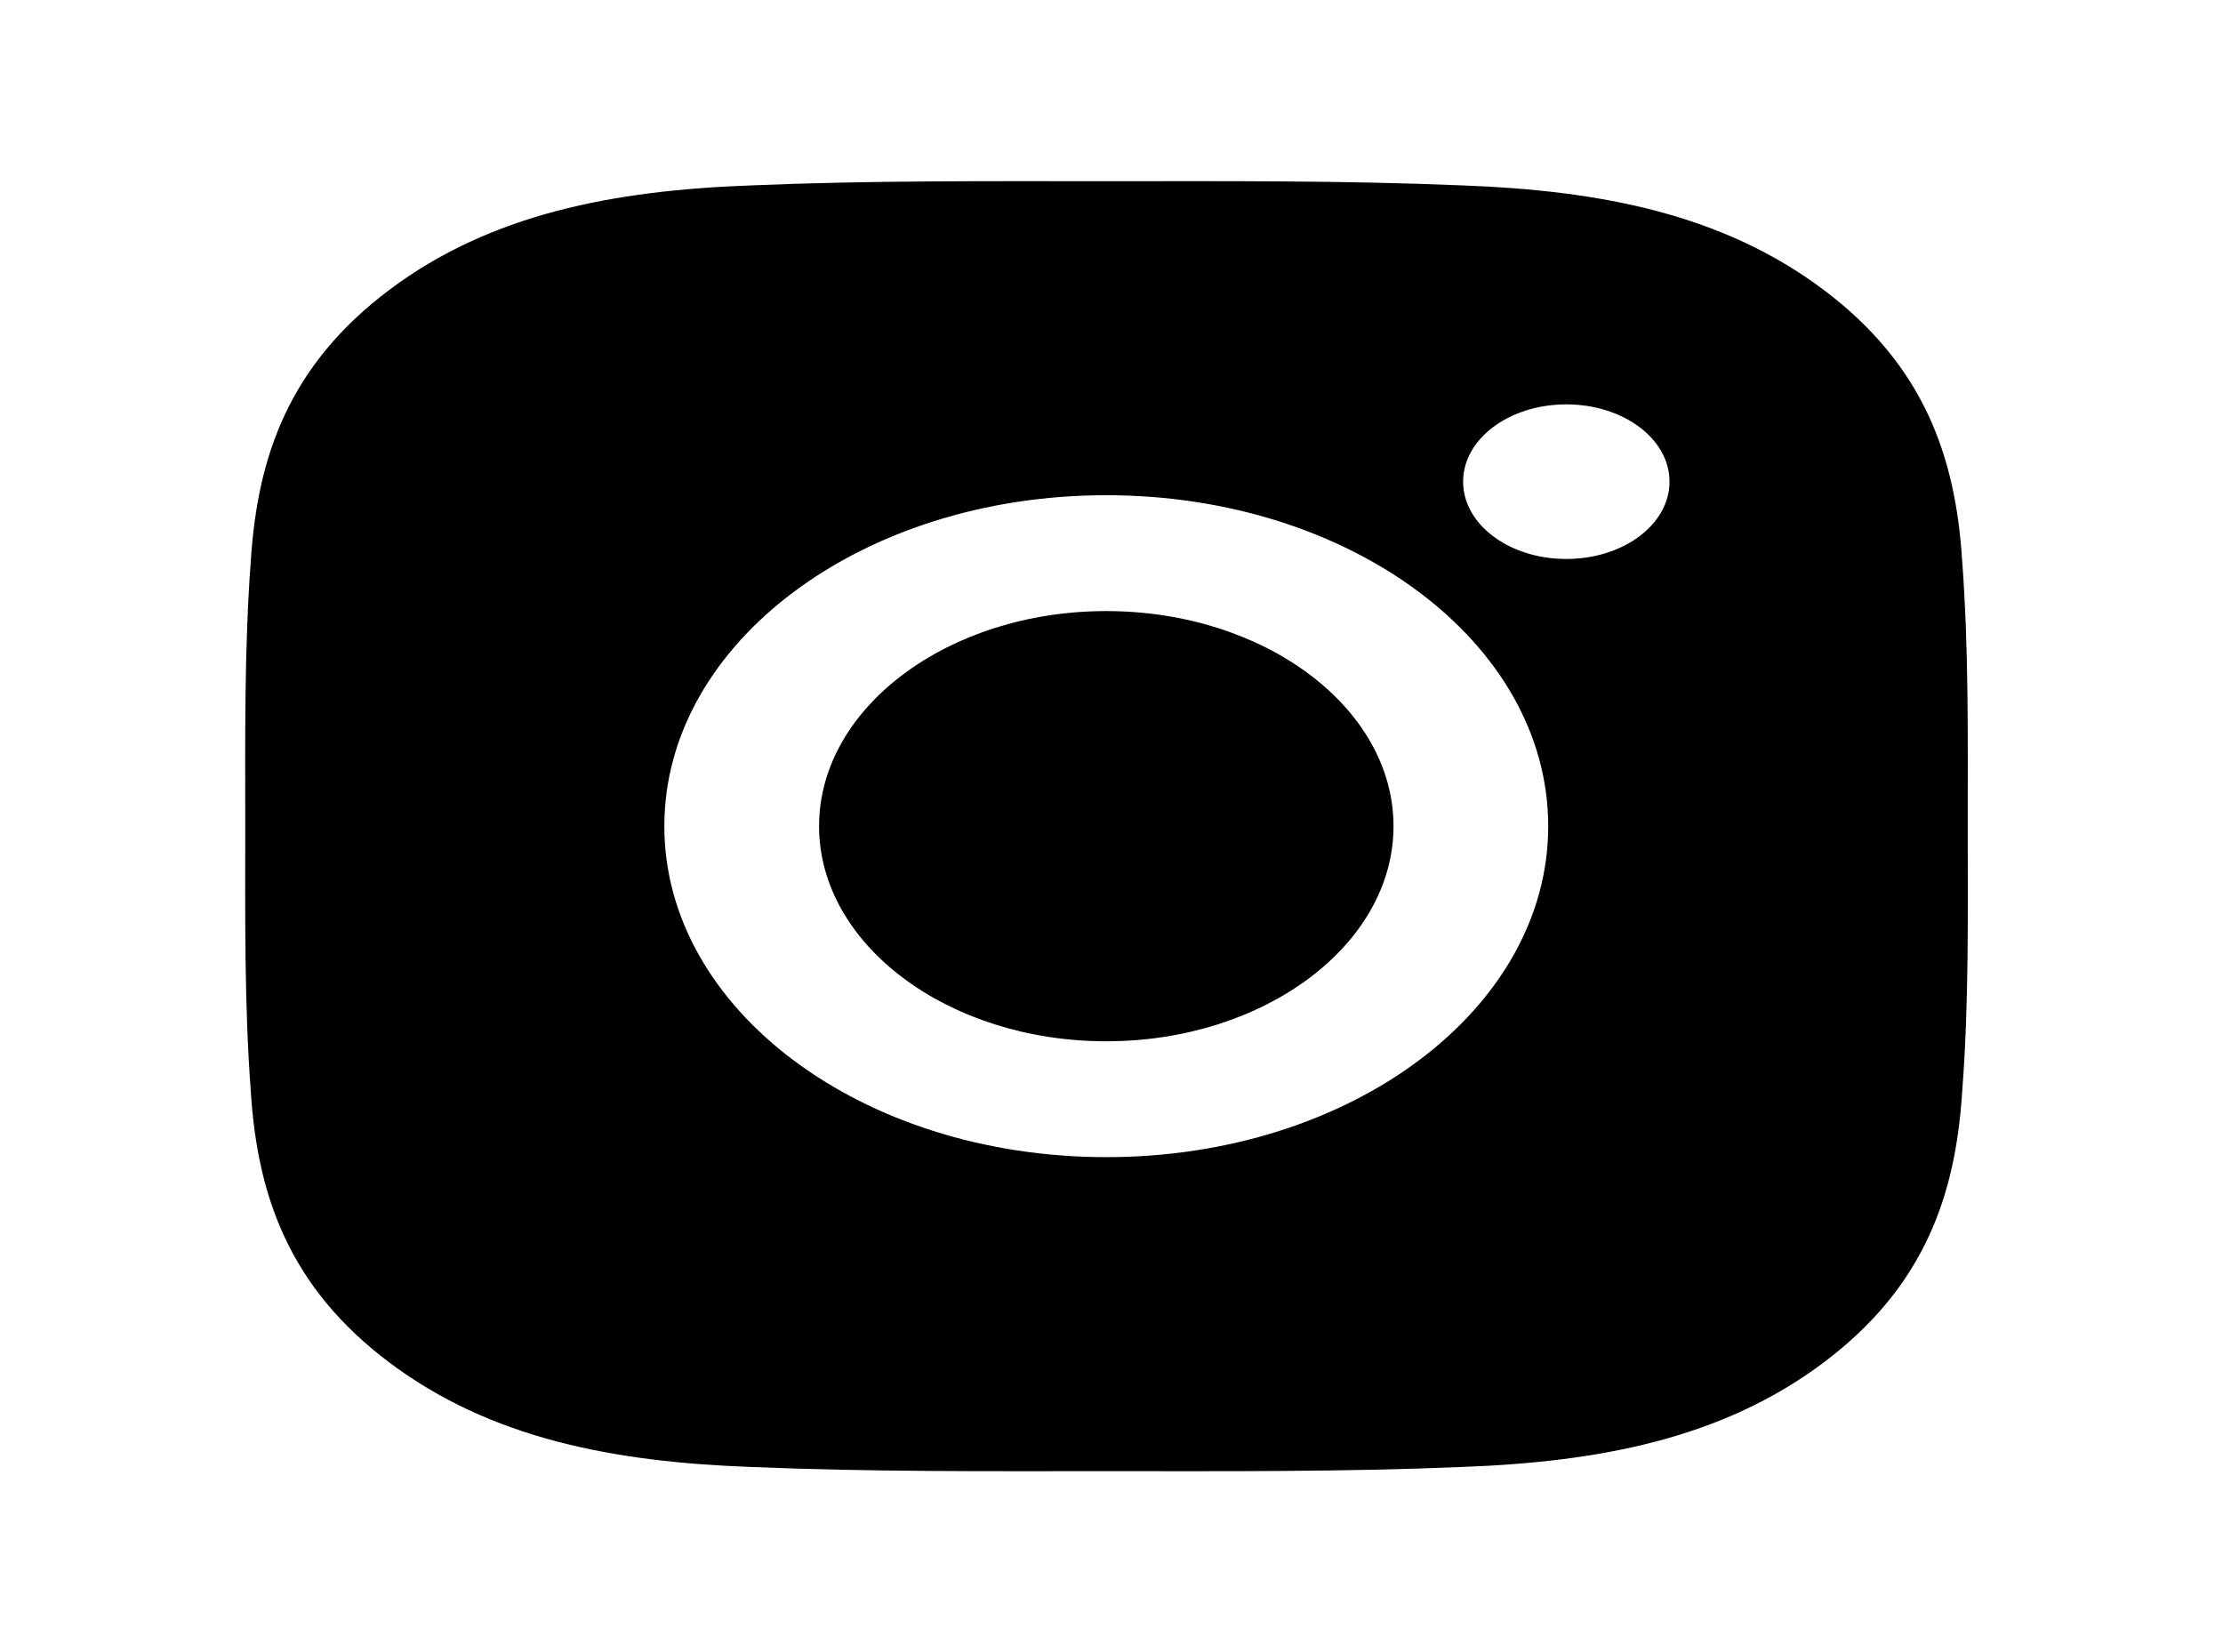<svg width="113" height="84" viewBox="0 0 113 84" fill="none" xmlns="http://www.w3.org/2000/svg">
<path d="M56.235 31.065C48.195 31.065 41.635 35.979 41.635 42C41.635 48.021 48.195 52.935 56.235 52.935C64.274 52.935 70.835 48.021 70.835 42C70.835 35.979 64.274 31.065 56.235 31.065ZM100.024 42C100.024 37.472 100.079 32.985 99.739 28.465C99.4 23.215 97.8 18.555 92.675 14.716C87.538 10.869 81.328 9.68 74.318 9.425C68.272 9.171 62.281 9.212 56.246 9.212C50.2 9.212 44.209 9.171 38.173 9.425C31.164 9.68 24.943 10.877 19.817 14.716C14.68 18.564 13.092 23.215 12.752 28.465C12.413 32.993 12.467 37.48 12.467 42C12.467 46.52 12.413 51.015 12.752 55.535C13.092 60.785 14.691 65.445 19.817 69.284C24.953 73.131 31.164 74.32 38.173 74.575C44.219 74.829 50.211 74.788 56.246 74.788C62.292 74.788 68.283 74.829 74.318 74.575C81.328 74.32 87.549 73.123 92.675 69.284C97.811 65.436 99.4 60.785 99.739 55.535C100.09 51.015 100.024 46.528 100.024 42ZM56.235 58.825C43.803 58.825 33.77 51.31 33.77 42C33.77 32.689 43.803 25.175 56.235 25.175C68.666 25.175 78.699 32.689 78.699 42C78.699 51.31 68.666 58.825 56.235 58.825ZM79.619 28.416C76.716 28.416 74.373 26.66 74.373 24.486C74.373 22.312 76.716 20.557 79.619 20.557C82.521 20.557 84.865 22.312 84.865 24.486C84.866 25.003 84.731 25.514 84.468 25.991C84.204 26.468 83.818 26.901 83.331 27.266C82.843 27.631 82.264 27.921 81.628 28.118C80.991 28.315 80.308 28.416 79.619 28.416Z" fill="black"/>
</svg>
